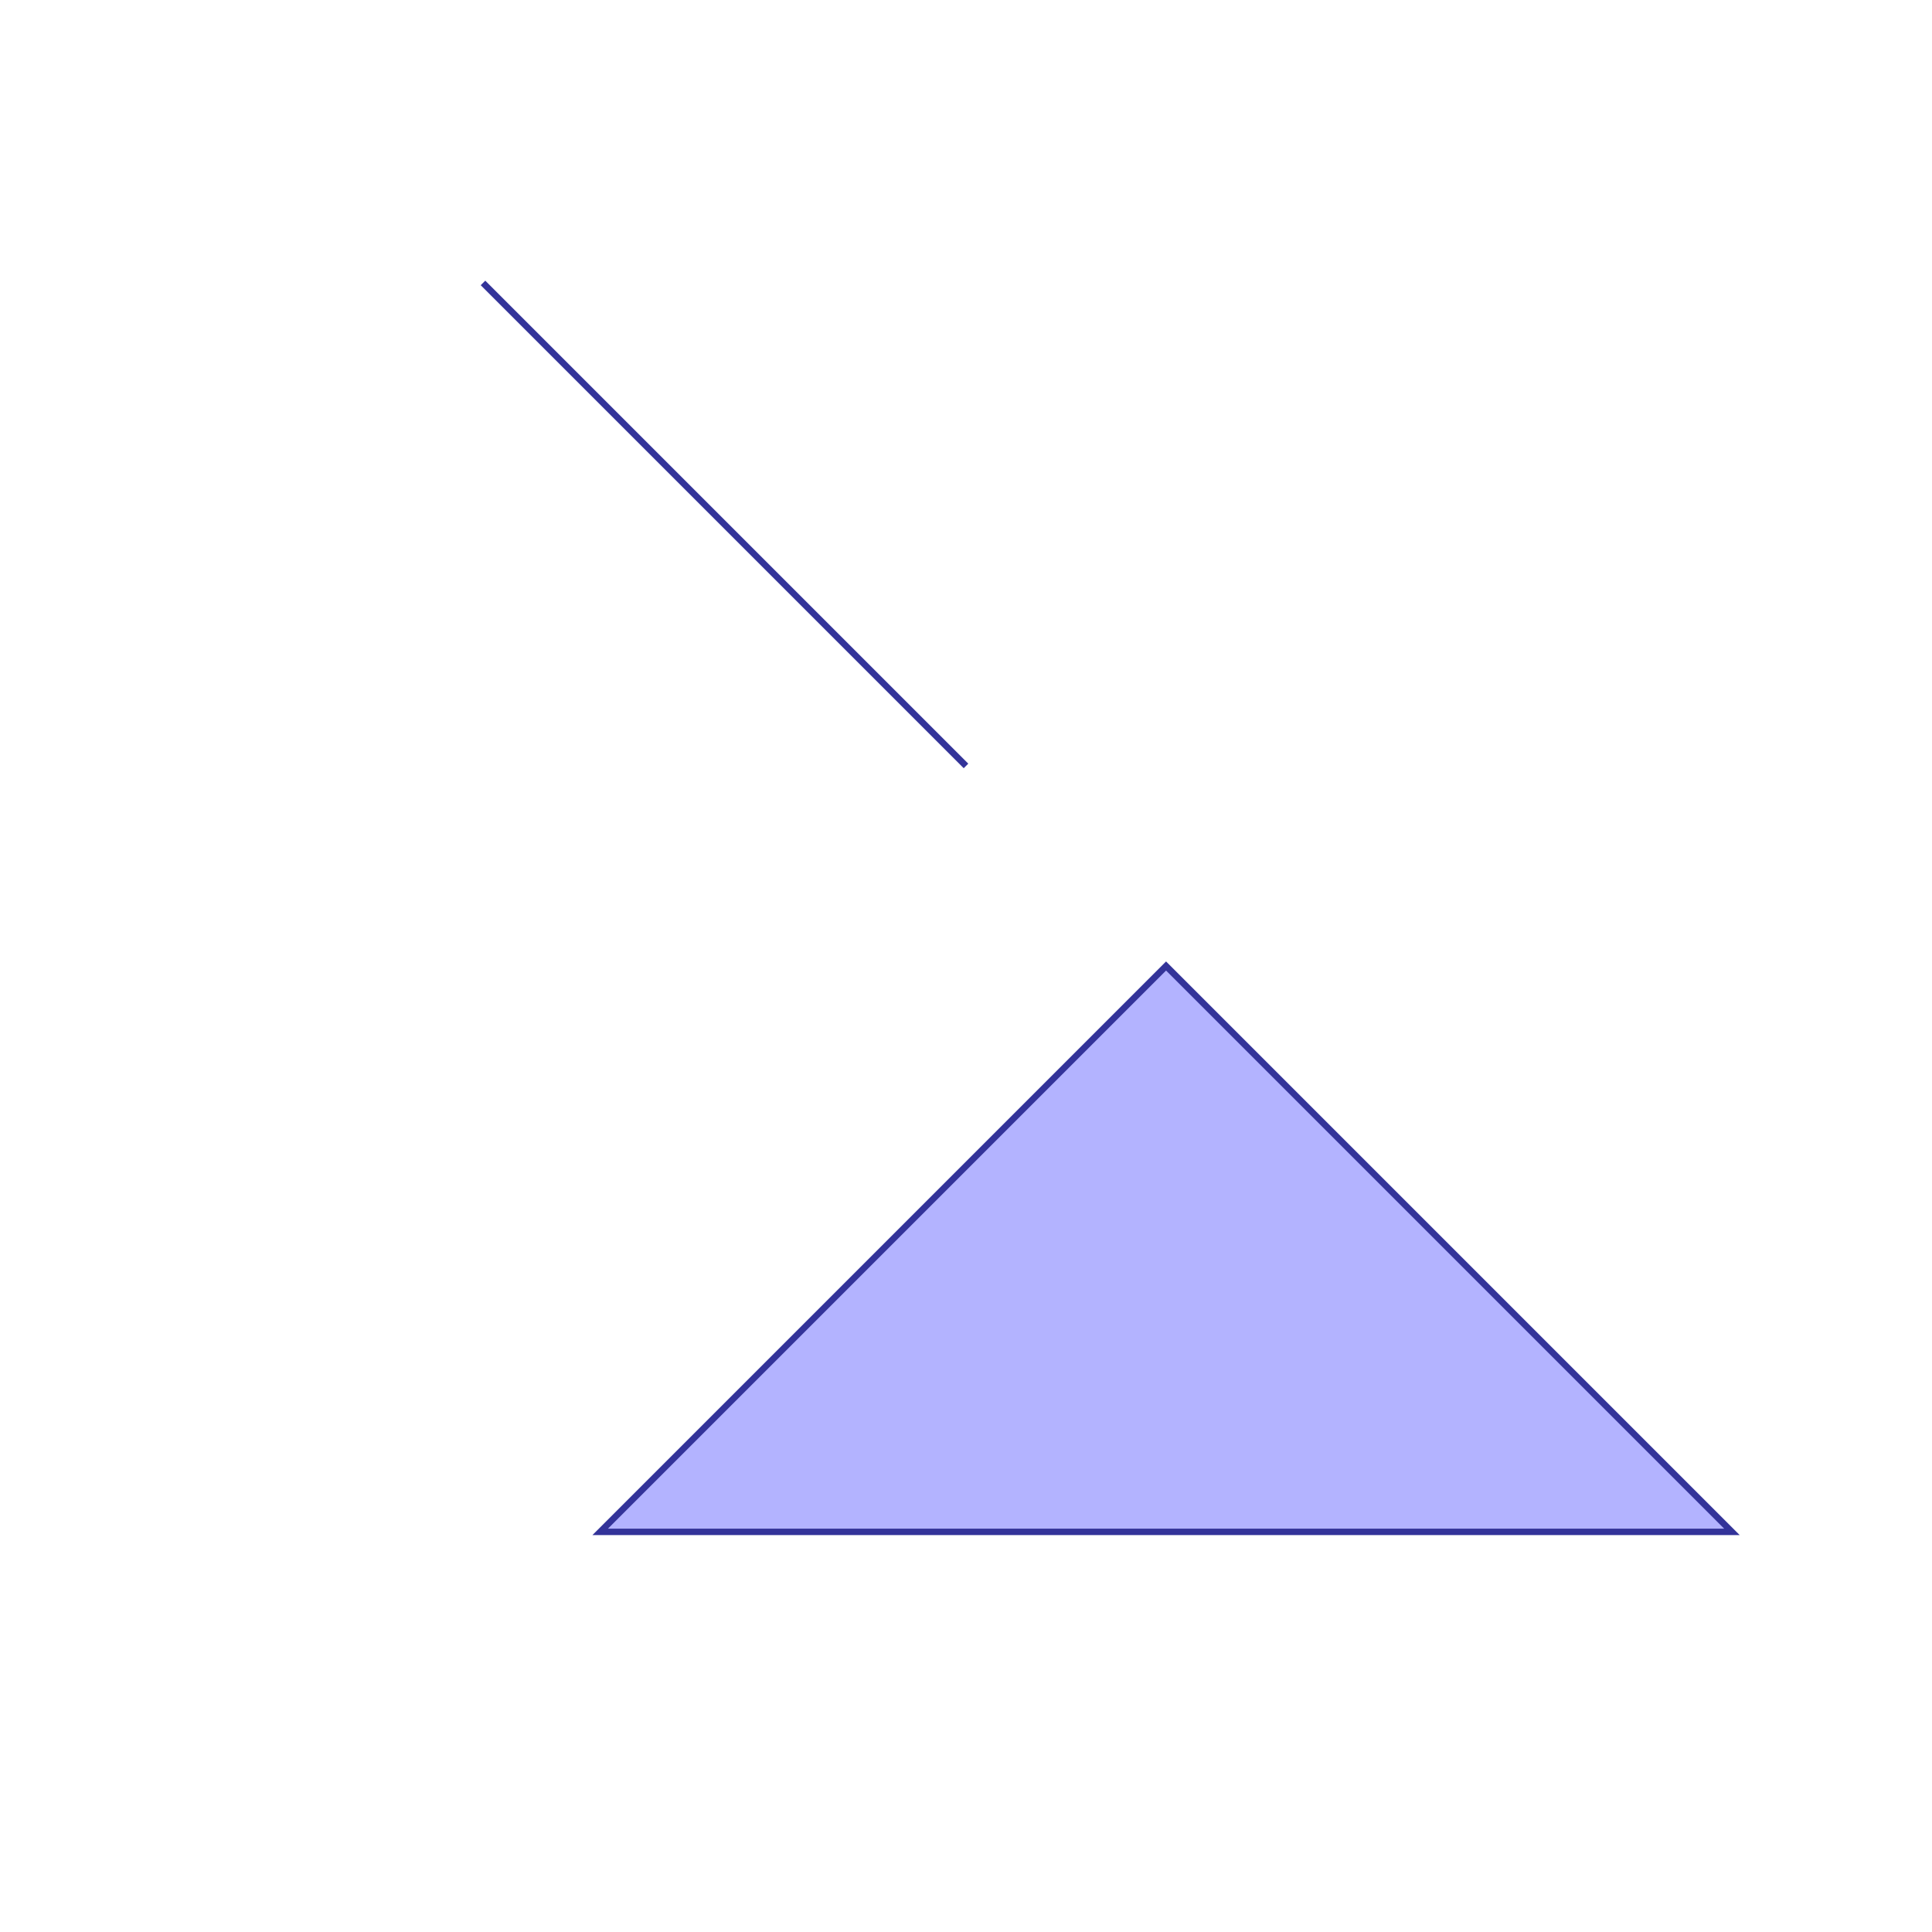 <?xml version="1.0" standalone="no"?>
<!DOCTYPE svg PUBLIC "-//W3C//DTD SVG 1.1//EN"
"http://www.w3.org/Graphics/SVG/1.1/DTD/svg11.dtd">
<svg viewBox="0 0 300 300" version="1.1"
xmlns="http://www.w3.org/2000/svg"
xmlns:xlink="http://www.w3.org/1999/xlink">
<g fill-rule="evenodd"><path d="M 75,43.934 L 150,118.934 L 106.066,75 L 75,43.934 z " style="fill-opacity:0.3;fill:rgb(0,0,255);stroke:rgb(51,51,153);stroke-width:1"/></g>
<g fill-rule="evenodd"><path d="M 181.066,150 L 193.934,162.868 L 268.934,237.868 L 93.198,237.868 L 181.066,150 z " style="fill-opacity:0.3;fill:rgb(0,0,255);stroke:rgb(51,51,153);stroke-width:1"/></g>
</svg>
